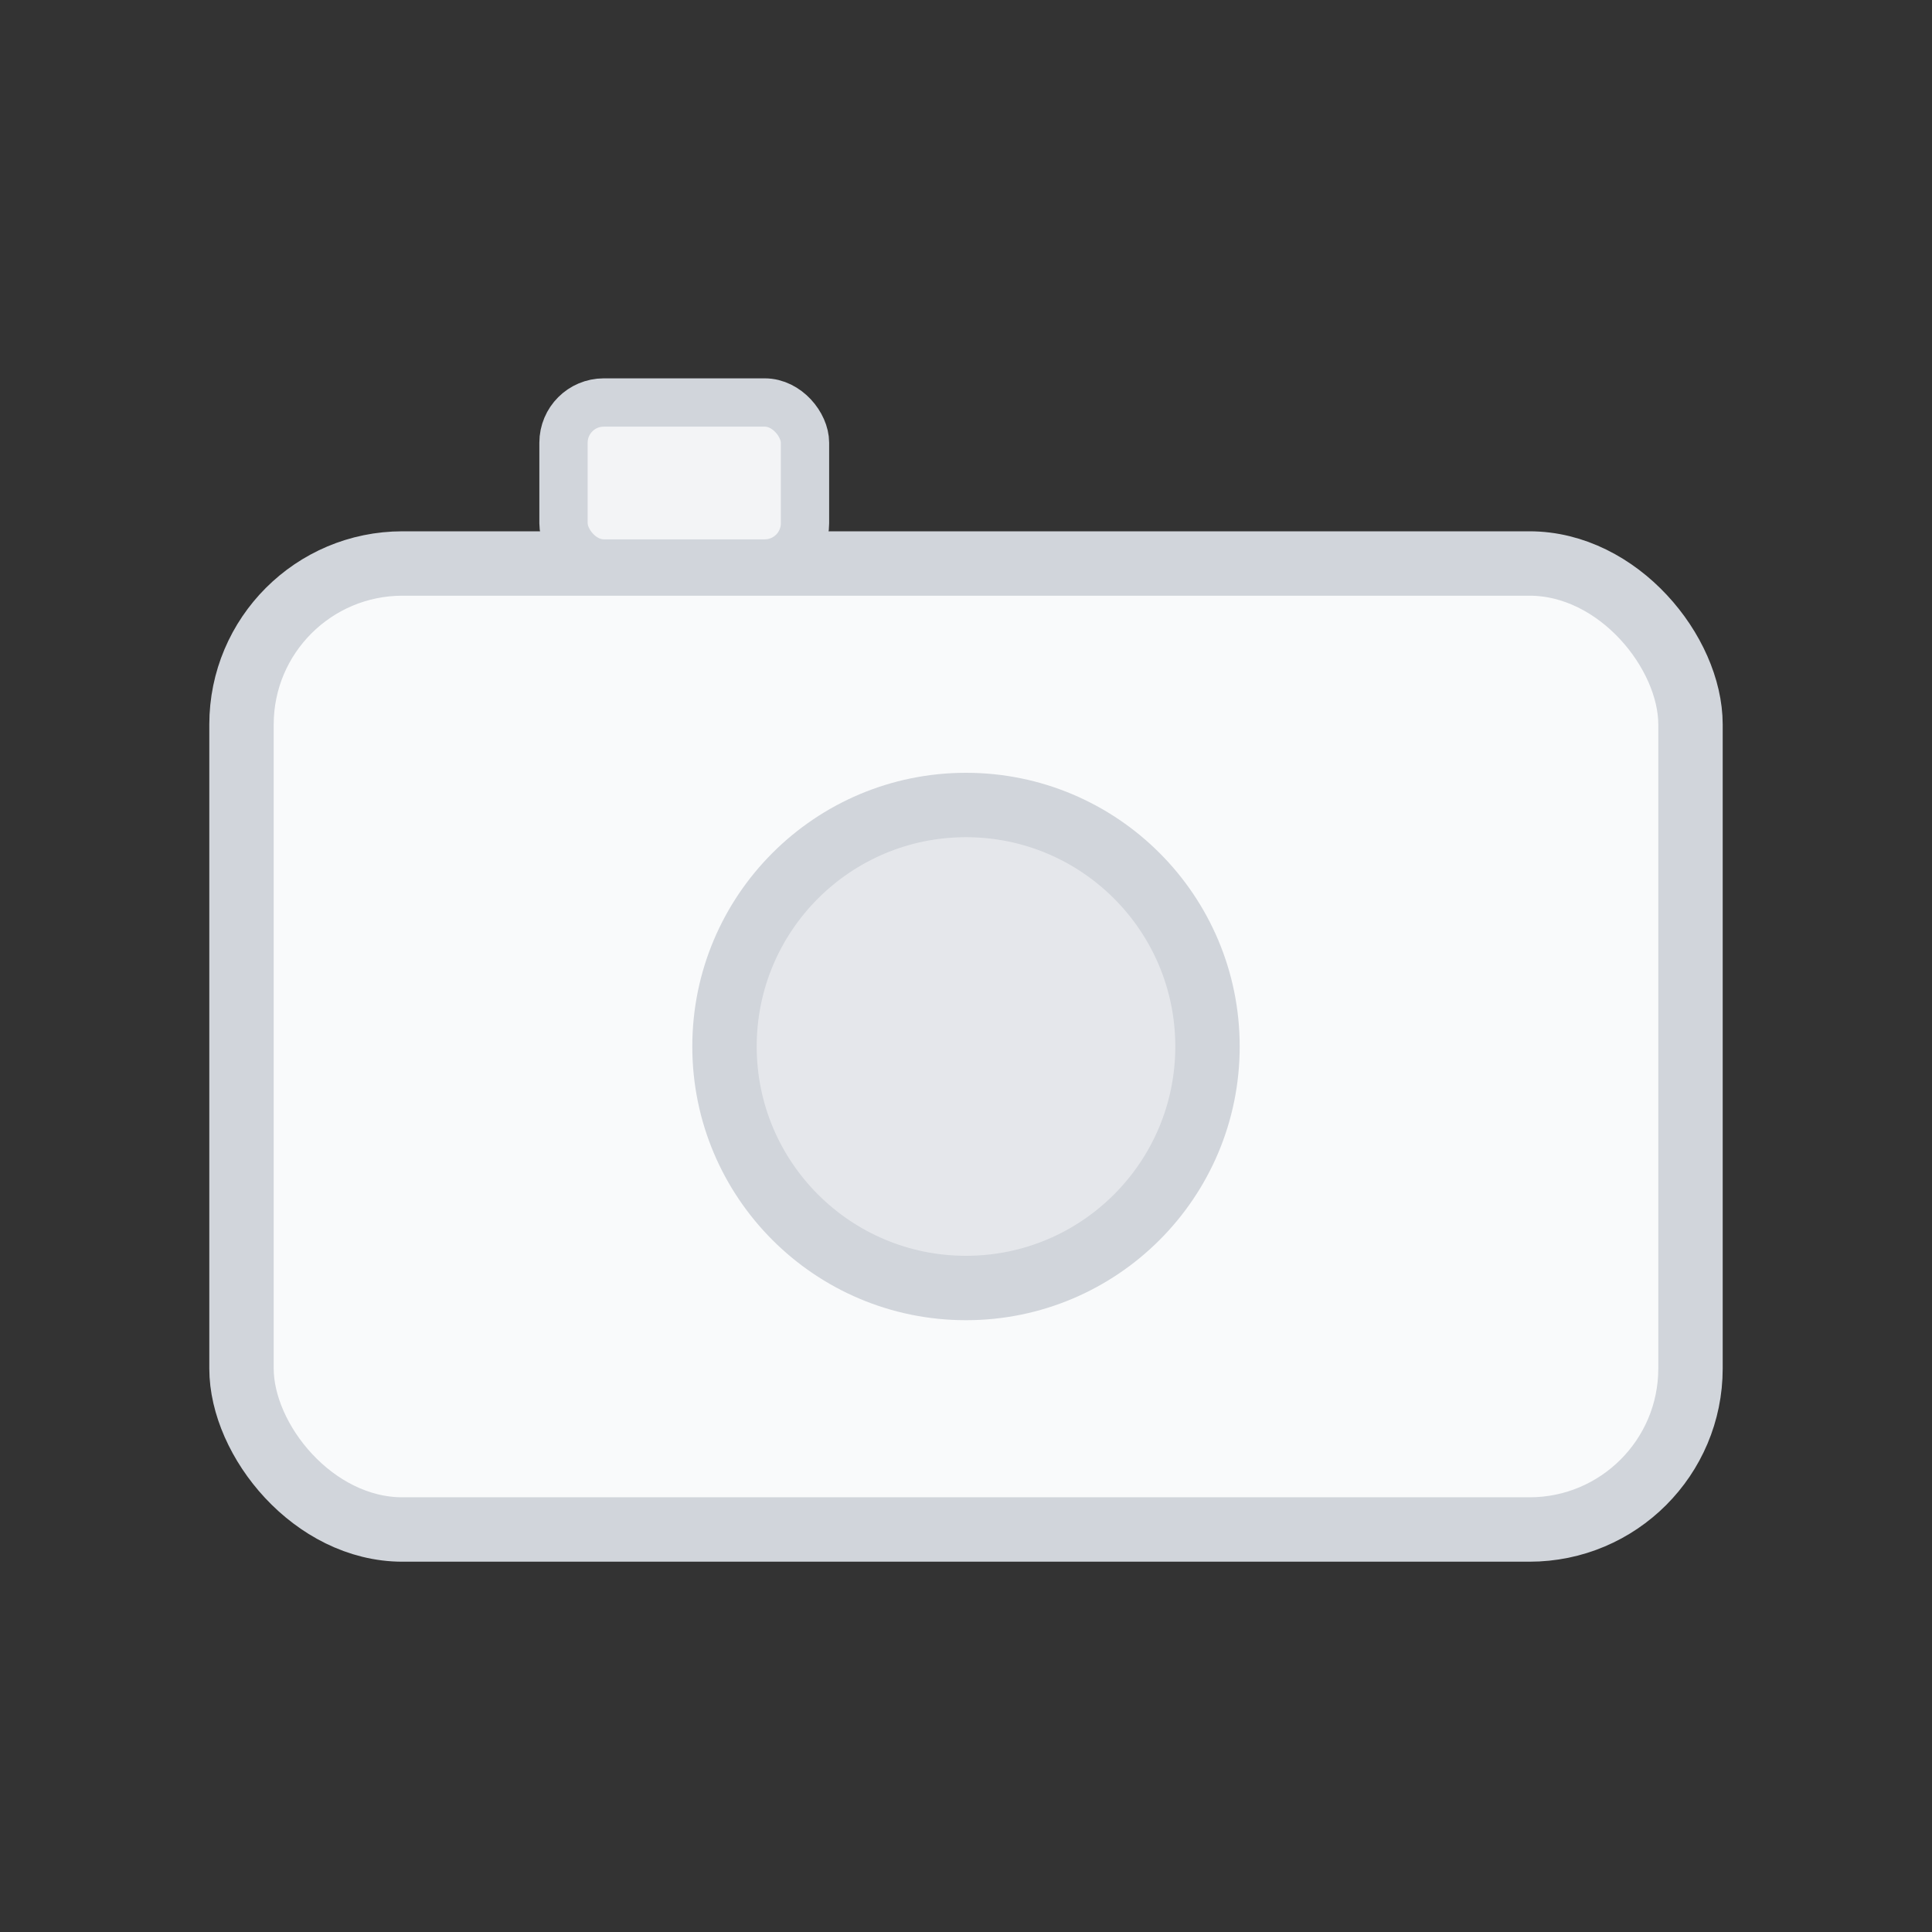 <svg xmlns="http://www.w3.org/2000/svg" viewBox="0 0 24 24" fill="none">
  <rect x="0" y="0" width="24" height="24" fill="#333333" stroke="none"/>
  <rect x="3" y="7" width="18" height="12" rx="2" fill="#F9FAFB" stroke="#D1D5DB" stroke-width="0.8"/>
  <circle cx="12" cy="13" r="3" fill="#E5E7EB" stroke="#D1D5DB" stroke-width="0.8"/>
  <rect x="7" y="5" width="3" height="2" rx="0.5" fill="#F3F4F6" stroke="#D1D5DB" stroke-width="0.6"/>
</svg>